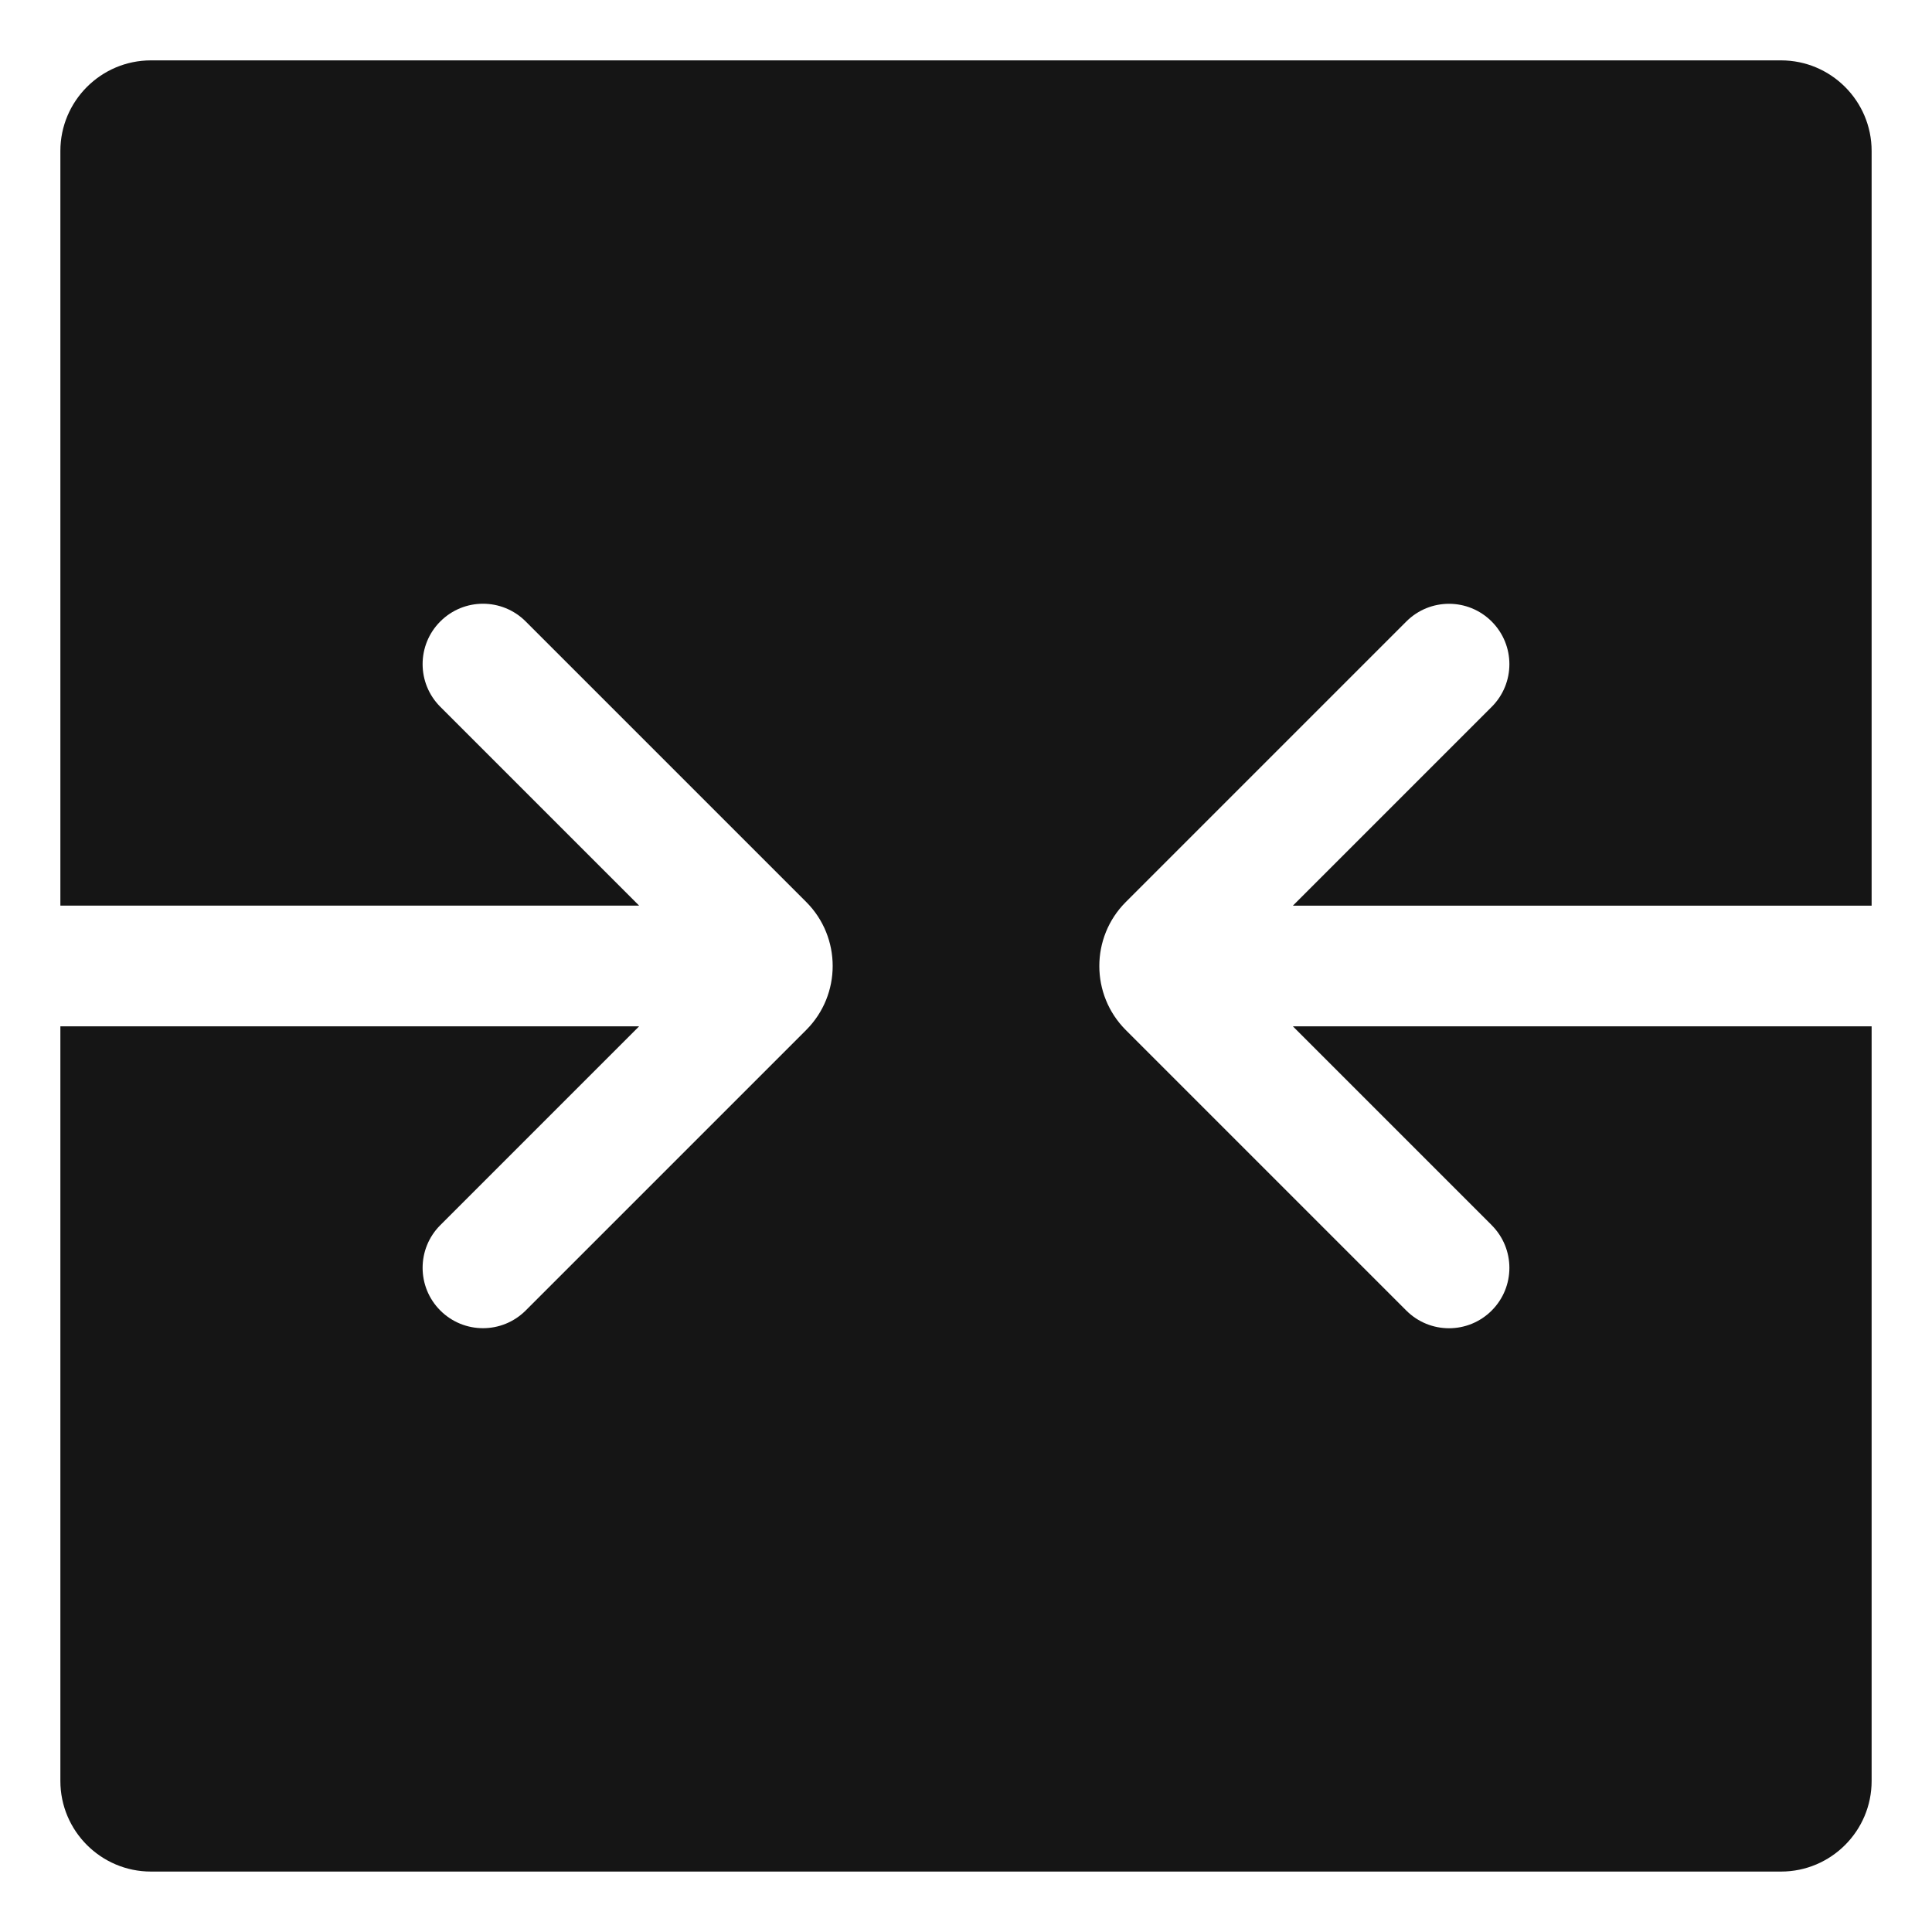 <?xml version="1.0" encoding="UTF-8"?><svg xmlns="http://www.w3.org/2000/svg" viewBox="0 0 32 32"><defs><style>.uuid-b347f7f6-28a0-410f-8453-0b94caa38ad5{fill:none;}.uuid-b347f7f6-28a0-410f-8453-0b94caa38ad5,.uuid-3a4554ce-8cd9-4406-b76a-dc11d4731f54{stroke-width:0px;}.uuid-3a4554ce-8cd9-4406-b76a-dc11d4731f54{fill:#151515;}</style></defs><g id="uuid-68b36438-ac2e-4183-9d98-ccc1258349b0"><rect class="uuid-b347f7f6-28a0-410f-8453-0b94caa38ad5" x="0" width="32" height="32"/></g><g id="uuid-ac3f2bfa-8867-4c75-9e89-b2c8144bf8a4"><path class="uuid-3a4554ce-8cd9-4406-b76a-dc11d4731f54" d="M24.707,20.293c.391.391.391,1.023,0,1.414-.195.195-.451.293-.707.293s-.512-.098-.707-.293l-4.646-4.646c-.585-.585-.585-1.536,0-2.121l4.646-4.646c.391-.391,1.023-.391,1.414,0s.391,1.023,0,1.414l-3.293,3.293h9.586V2.5c0-.827-.673-1.5-1.5-1.5H2.5c-.827,0-1.5.673-1.5,1.5v12.5h9.586l-3.293-3.293c-.391-.391-.391-1.023,0-1.414s1.023-.391,1.414,0l4.646,4.646c.585.585.585,1.536,0,2.121l-4.646,4.646c-.195.195-.451.293-.707.293s-.512-.098-.707-.293c-.391-.391-.391-1.023,0-1.414l3.293-3.293H1v12.5c0,.827.673,1.5,1.5,1.5h27c.827,0,1.5-.673,1.5-1.5v-12.5h-9.586l3.293,3.293Z"/></g></svg>